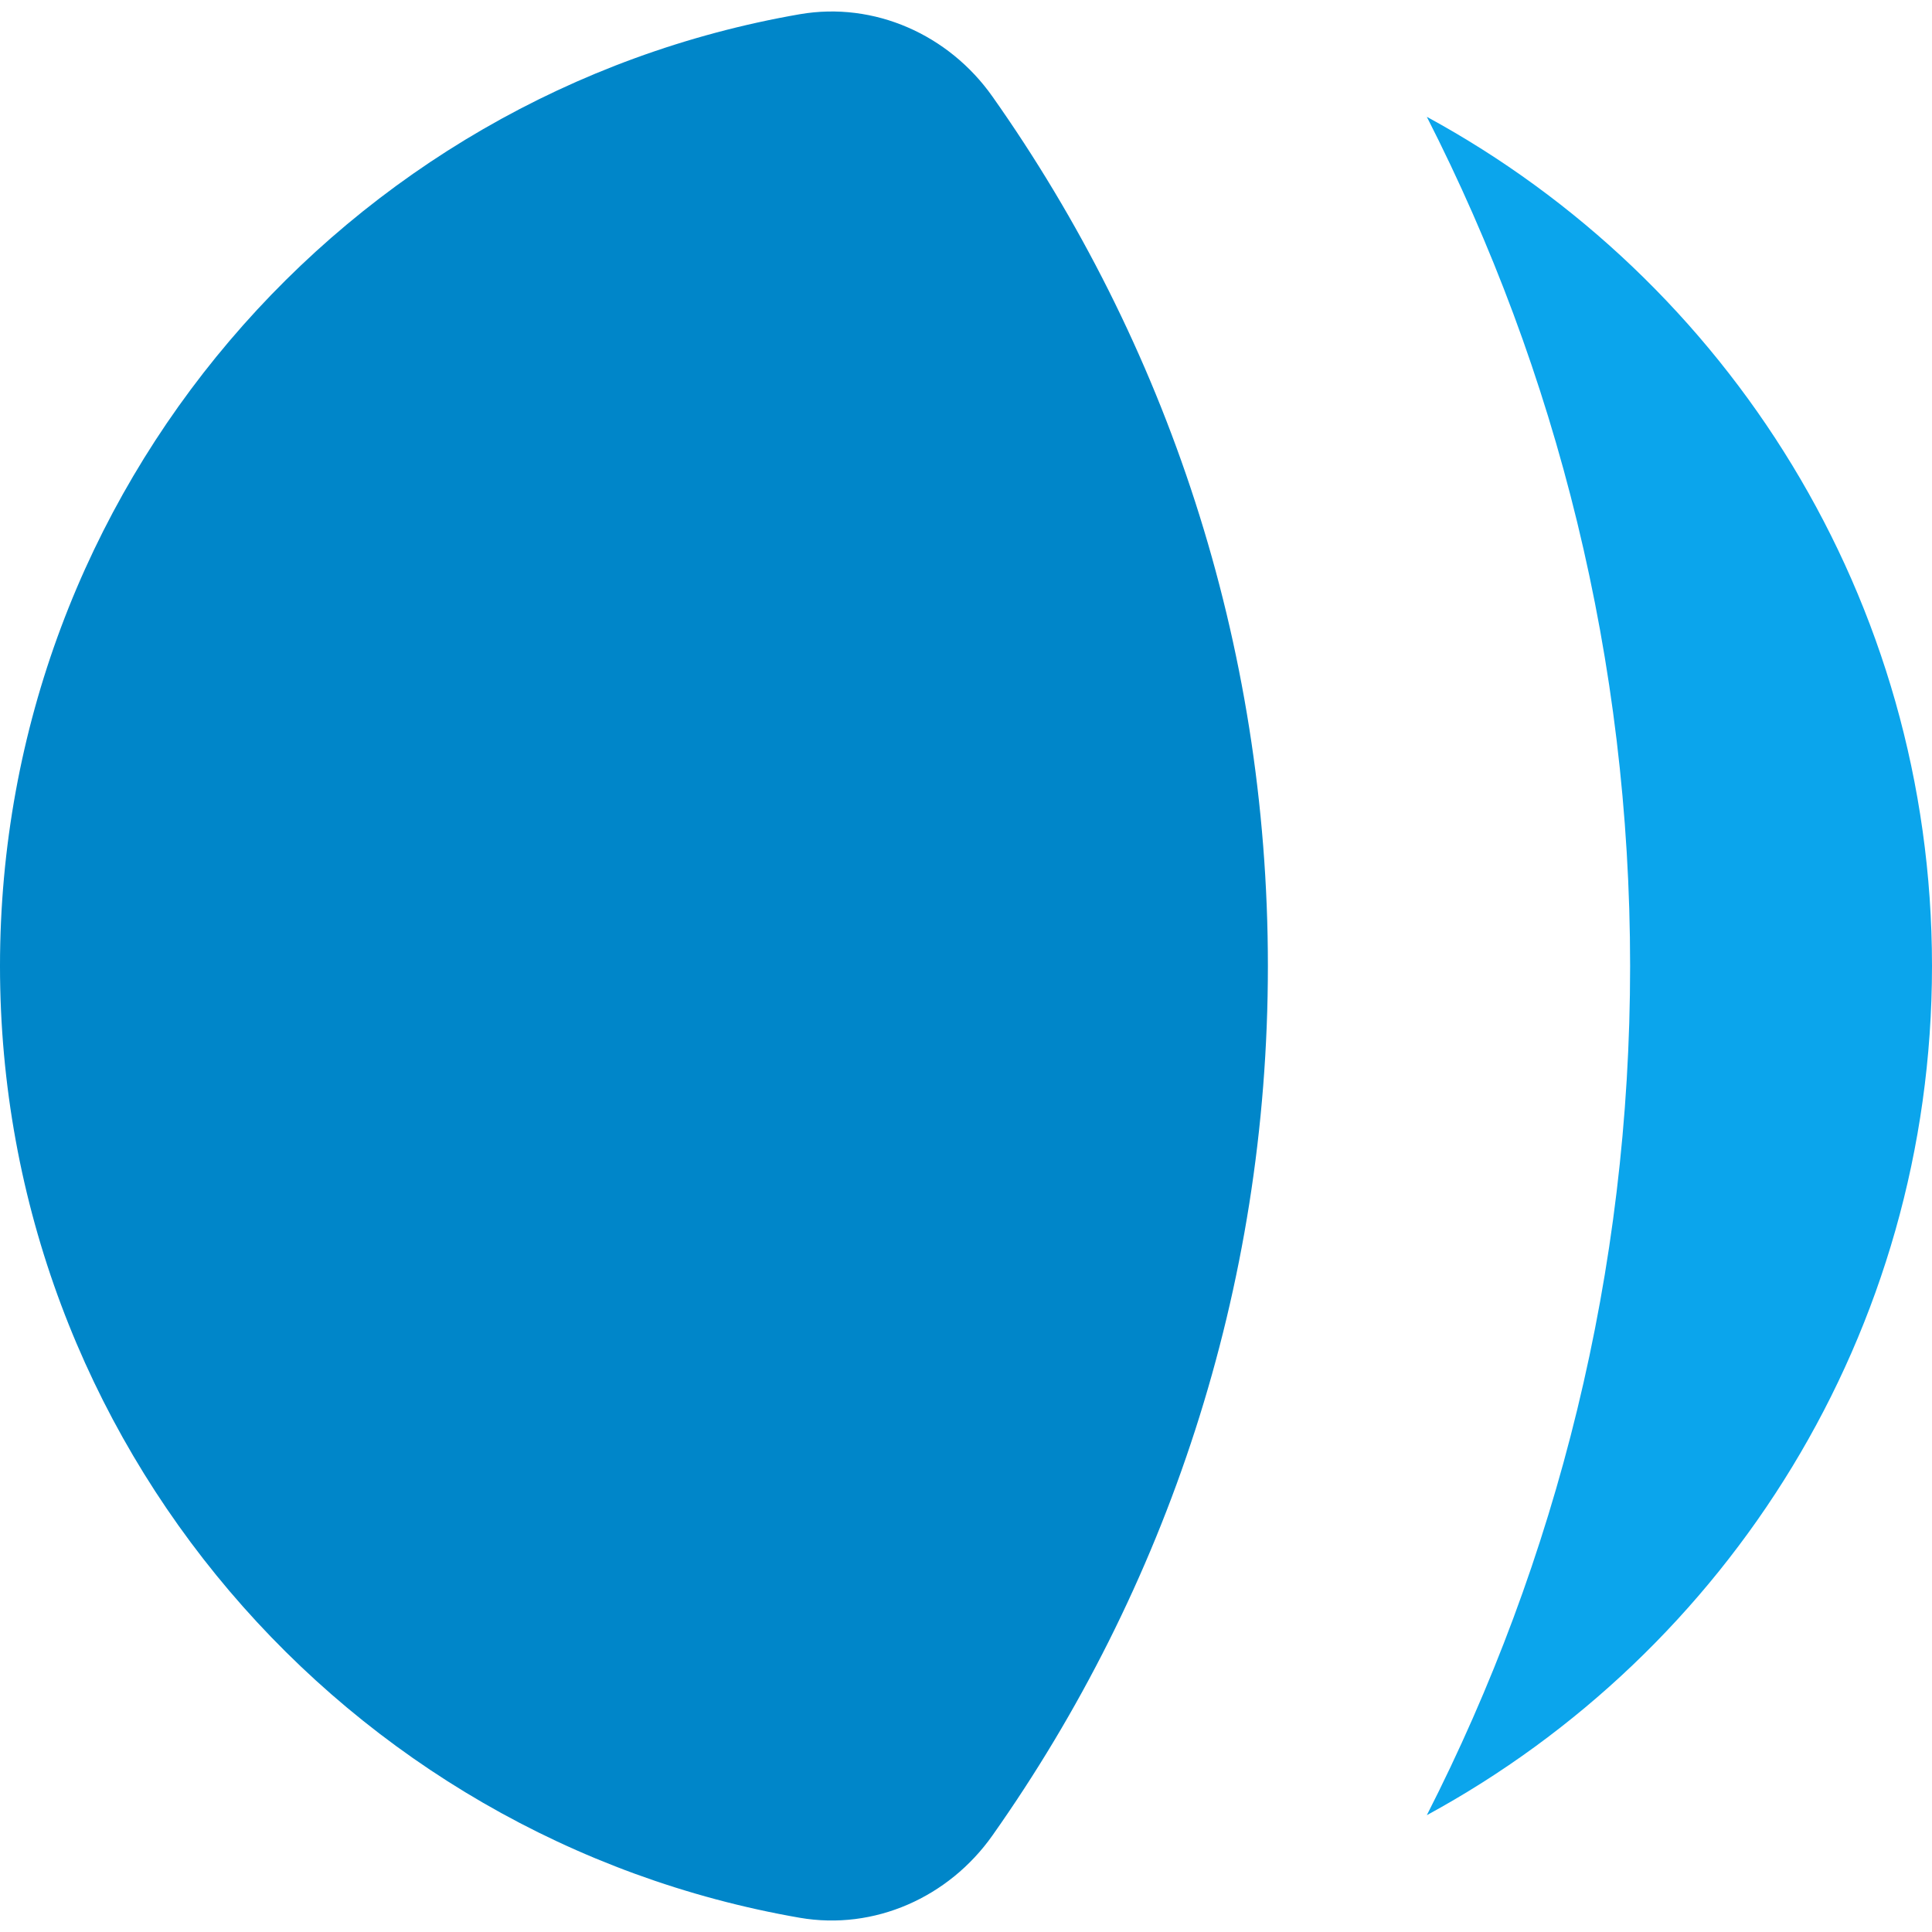 <svg width="35" height="35" viewBox="0 0 35 35" fill="none" xmlns="http://www.w3.org/2000/svg">
<path d="M25.848 2.116C28.203 6.733 29.531 11.961 29.531 17.5C29.531 23.038 28.203 28.267 25.848 32.884C31.3 29.92 35 24.142 35 17.5C35 10.858 31.3 5.08 25.848 2.116Z" fill="#0BA5EC"/>
<path d="M17.979 1.749C17.188 0.628 15.839 0.024 14.487 0.258C6.258 1.686 0 8.862 0 17.5C0 26.137 6.258 33.313 14.487 34.742C15.839 34.976 17.188 34.372 17.979 33.251C21.122 28.798 22.969 23.365 22.969 17.5C22.969 11.635 21.122 6.202 17.979 1.749Z" fill="#0086C9"/>
</svg>
